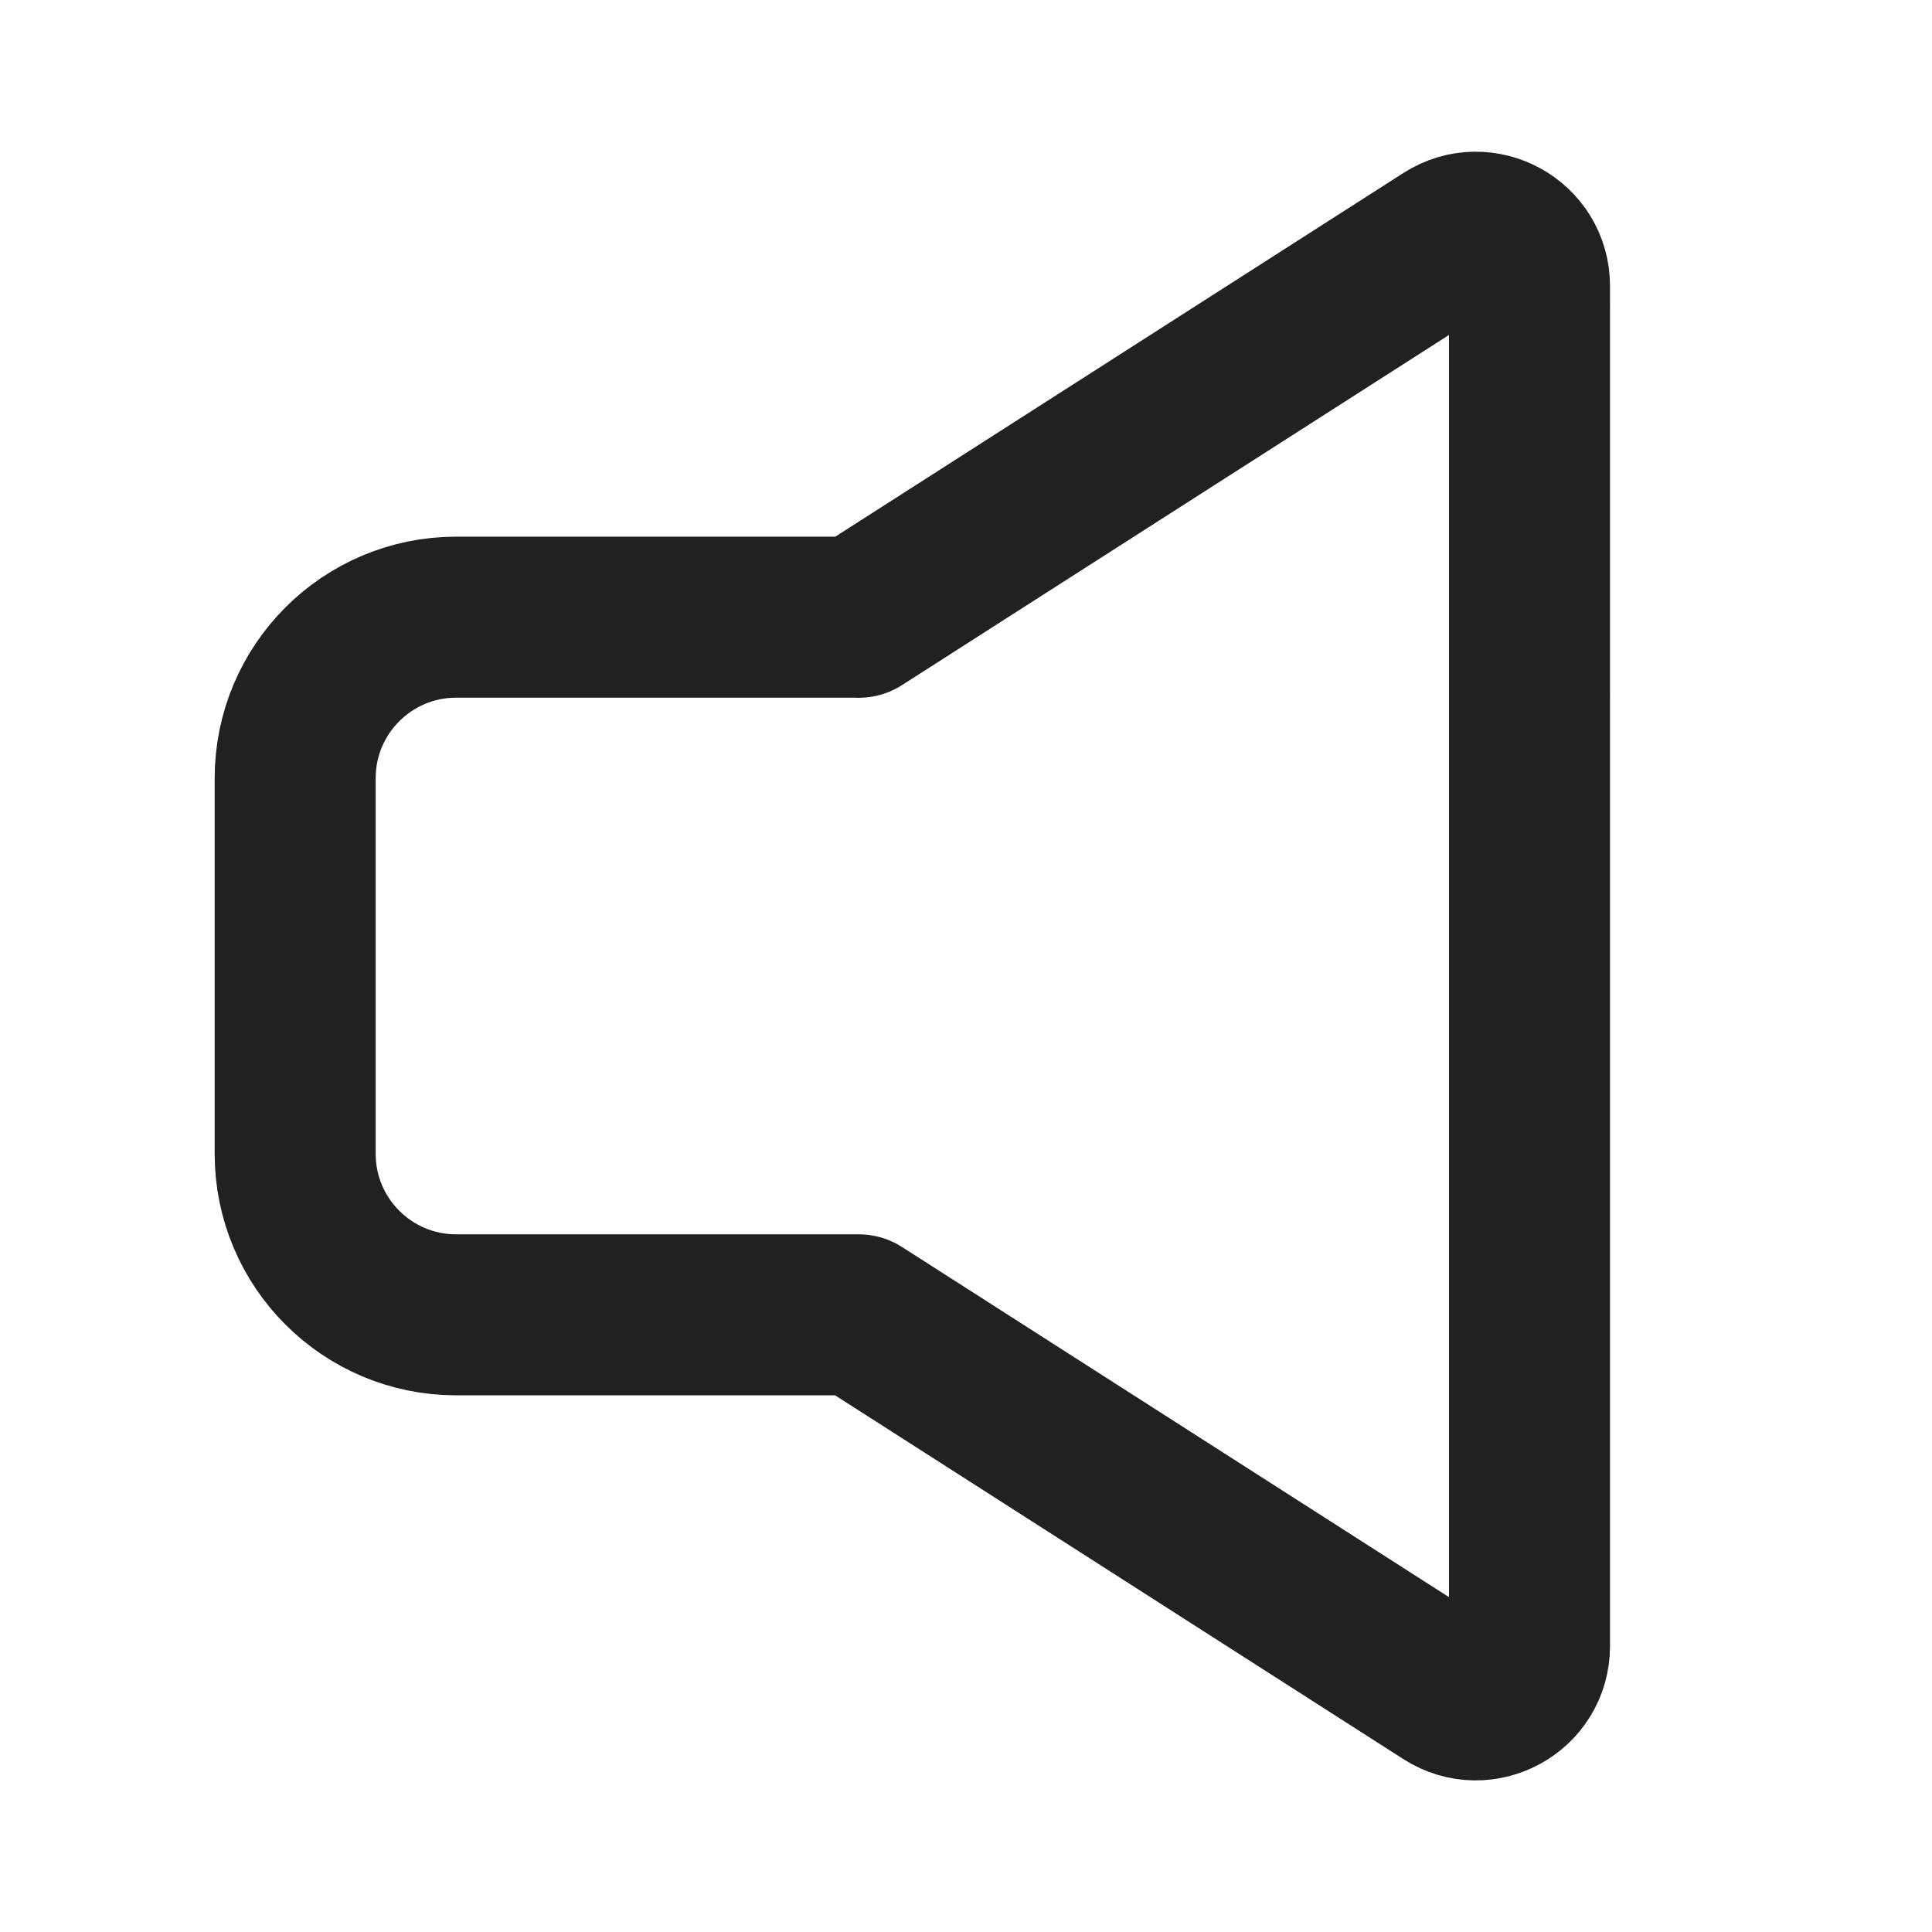 <svg xmlns="http://www.w3.org/2000/svg" height="18" width="18" viewBox="0 0 18 18"><title>volume</title><g stroke-width="1.5" fill="none" stroke="#212121" class="nc-icon-wrapper"><path d="M8,5.75h-3.75c-.828,0-1.5,.672-1.5,1.5v3.5c0,.828,.672,1.5,1.5,1.5h3.75l5.48,3.508c.333,.213,.77-.026,.77-.421V2.664c0-.395-.437-.634-.77-.421l-5.48,3.508Z" stroke-linecap="round" stroke-linejoin="round"></path></g></svg>